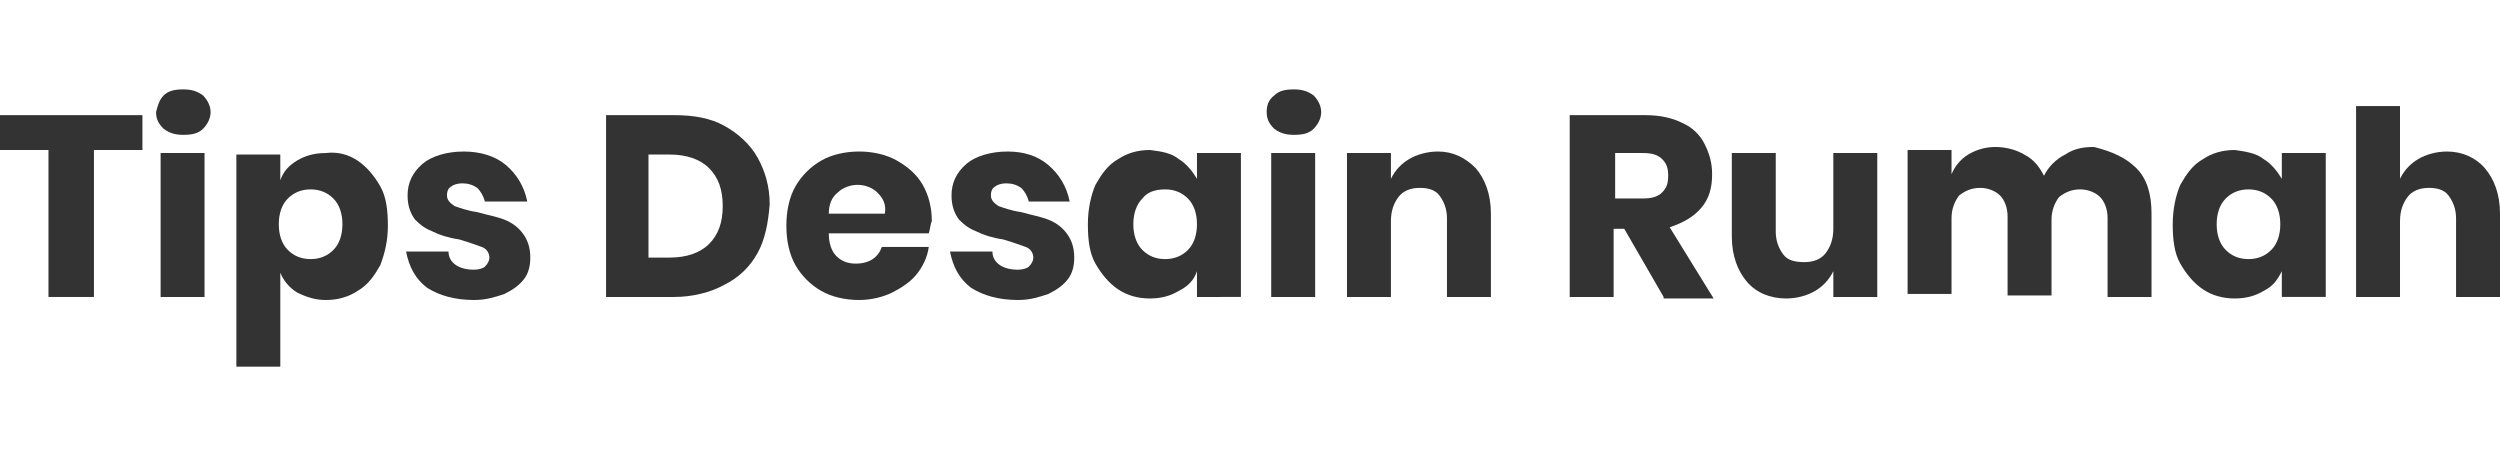 <?xml version="1.0" encoding="utf-8"?>
<!-- Generator: Adobe Illustrator 23.0.0, SVG Export Plug-In . SVG Version: 6.00 Build 0)  -->
<svg version="1.1" id="Layer_1" xmlns="http://www.w3.org/2000/svg" xmlns:xlink="http://www.w3.org/1999/xlink" x="0px" y="0px"
	 viewBox="0 0 165 30" style="enable-background:new 0 0 165 30;" xml:space="preserve">
<style type="text/css">
	.st0{fill:#333333;}
</style>
<g>
	<path class="st0" d="M9.4,7.6v2.3H6.2v9.7H3.2V9.9H0V7.6H9.4z"/>
	<path class="st0" d="M10.8,6.3c0.3-0.3,0.7-0.4,1.3-0.4c0.5,0,0.9,0.1,1.3,0.4c0.3,0.3,0.5,0.7,0.5,1.1c0,0.4-0.2,0.8-0.5,1.1
		c-0.3,0.3-0.7,0.4-1.3,0.4c-0.5,0-0.9-0.1-1.3-0.4c-0.3-0.3-0.5-0.6-0.5-1.1C10.4,7,10.5,6.6,10.8,6.3z M13.5,10.1v9.5h-2.9v-9.5
		H13.5z"/>
	<path class="st0" d="M23.6,10.6c0.6,0.4,1.1,1,1.5,1.7c0.4,0.7,0.5,1.6,0.5,2.6c0,1-0.2,1.8-0.5,2.6c-0.4,0.7-0.8,1.3-1.5,1.7
		c-0.6,0.4-1.3,0.6-2.1,0.6c-0.7,0-1.3-0.2-1.9-0.5c-0.5-0.3-0.9-0.8-1.1-1.3v6.2h-2.9v-14h2.9v1.7c0.2-0.6,0.6-1,1.1-1.3
		c0.5-0.3,1.1-0.5,1.9-0.5C22.3,10,23,10.2,23.6,10.6z M19,13.1c-0.4,0.4-0.6,1-0.6,1.7c0,0.7,0.2,1.3,0.6,1.7
		c0.4,0.4,0.9,0.6,1.5,0.6c0.6,0,1.1-0.2,1.5-0.6c0.4-0.4,0.6-1,0.6-1.7c0-0.7-0.2-1.3-0.6-1.7c-0.4-0.4-0.9-0.6-1.5-0.6
		C19.9,12.5,19.4,12.7,19,13.1z"/>
	<path class="st0" d="M33.4,10.9c0.7,0.6,1.2,1.4,1.4,2.4H32c-0.1-0.4-0.3-0.7-0.5-0.9c-0.3-0.2-0.6-0.3-1-0.3
		c-0.3,0-0.6,0.1-0.7,0.2c-0.2,0.1-0.3,0.3-0.3,0.6c0,0.3,0.2,0.5,0.5,0.7c0.3,0.1,0.8,0.3,1.5,0.4c0.7,0.2,1.3,0.3,1.8,0.5
		c0.5,0.2,0.9,0.5,1.2,0.9c0.3,0.4,0.5,0.9,0.5,1.6c0,0.5-0.1,1-0.4,1.4c-0.3,0.4-0.7,0.7-1.3,1c-0.6,0.2-1.2,0.4-2,0.4
		c-1.3,0-2.3-0.3-3.1-0.8c-0.8-0.6-1.2-1.4-1.4-2.4h2.8c0,0.4,0.2,0.7,0.5,0.9c0.3,0.2,0.7,0.3,1.2,0.3c0.3,0,0.6-0.1,0.7-0.2
		c0.2-0.2,0.3-0.4,0.3-0.6c0-0.3-0.2-0.6-0.5-0.7c-0.3-0.1-0.8-0.3-1.5-0.5c-0.7-0.1-1.3-0.3-1.7-0.5c-0.5-0.2-0.8-0.4-1.2-0.8
		c-0.3-0.4-0.5-0.9-0.5-1.6c0-0.8,0.3-1.5,1-2.1c0.6-0.5,1.6-0.8,2.7-0.8C31.7,10,32.7,10.3,33.4,10.9z"/>
	<path class="st0" d="M50,16.7c-0.5,0.9-1.2,1.6-2.2,2.1c-0.9,0.5-2.1,0.8-3.3,0.8h-4.5v-12h4.5c1.3,0,2.4,0.2,3.3,0.7
		c0.9,0.5,1.7,1.2,2.2,2.1c0.5,0.9,0.8,1.9,0.8,3.1C50.7,14.7,50.5,15.8,50,16.7z M46.8,16.1c0.6-0.6,0.9-1.4,0.9-2.5
		c0-1.1-0.3-1.9-0.9-2.5c-0.6-0.6-1.5-0.9-2.6-0.9h-1.4V17h1.4C45.3,17,46.2,16.7,46.8,16.1z"/>
	<path class="st0" d="M61.3,15.4h-6.6c0,0.7,0.2,1.2,0.5,1.5c0.3,0.3,0.7,0.5,1.3,0.5c0.4,0,0.8-0.1,1.1-0.3
		c0.3-0.2,0.5-0.5,0.6-0.8h3.1c-0.1,0.7-0.4,1.3-0.8,1.8c-0.4,0.5-1,0.9-1.6,1.2c-0.6,0.3-1.4,0.5-2.2,0.5c-0.9,0-1.8-0.2-2.5-0.6
		c-0.7-0.4-1.3-1-1.7-1.7c-0.4-0.7-0.6-1.6-0.6-2.6c0-1,0.2-1.9,0.6-2.6c0.4-0.7,1-1.3,1.7-1.7c0.7-0.4,1.6-0.6,2.5-0.6
		c0.9,0,1.8,0.2,2.5,0.6c0.7,0.4,1.3,0.9,1.7,1.6c0.4,0.7,0.6,1.5,0.6,2.4C61.4,14.8,61.4,15.1,61.3,15.4z M57.9,12.7
		c-0.3-0.3-0.8-0.5-1.3-0.5c-0.5,0-1,0.2-1.3,0.5c-0.4,0.3-0.6,0.8-0.6,1.4h3.7C58.5,13.5,58.3,13.1,57.9,12.7z"/>
	<path class="st0" d="M69.2,10.9c0.7,0.6,1.2,1.4,1.4,2.4h-2.7c-0.1-0.4-0.3-0.7-0.5-0.9c-0.3-0.2-0.6-0.3-1-0.3
		c-0.3,0-0.6,0.1-0.7,0.2c-0.2,0.1-0.3,0.3-0.3,0.6c0,0.3,0.2,0.5,0.5,0.7c0.3,0.1,0.8,0.3,1.5,0.4c0.7,0.2,1.3,0.3,1.8,0.5
		c0.5,0.2,0.9,0.5,1.2,0.9c0.3,0.4,0.5,0.9,0.5,1.6c0,0.5-0.1,1-0.4,1.4c-0.3,0.4-0.7,0.7-1.3,1c-0.6,0.2-1.2,0.4-2,0.4
		c-1.3,0-2.3-0.3-3.1-0.8c-0.8-0.6-1.2-1.4-1.4-2.4h2.8c0,0.4,0.2,0.7,0.5,0.9c0.3,0.2,0.7,0.3,1.2,0.3c0.3,0,0.6-0.1,0.7-0.2
		c0.2-0.2,0.3-0.4,0.3-0.6c0-0.3-0.2-0.6-0.5-0.7c-0.3-0.1-0.8-0.3-1.5-0.5c-0.7-0.1-1.3-0.3-1.7-0.5c-0.5-0.2-0.8-0.4-1.2-0.8
		c-0.3-0.4-0.5-0.9-0.5-1.6c0-0.8,0.3-1.5,1-2.1c0.6-0.5,1.6-0.8,2.7-0.8C67.6,10,68.5,10.3,69.2,10.9z"/>
	<path class="st0" d="M77.8,10.5c0.5,0.3,0.9,0.8,1.2,1.3v-1.7h2.9v9.5H79v-1.7c-0.2,0.6-0.6,1-1.2,1.3c-0.5,0.3-1.1,0.5-1.9,0.5
		c-0.8,0-1.5-0.2-2.1-0.6c-0.6-0.4-1.1-1-1.5-1.7c-0.4-0.7-0.5-1.6-0.5-2.6c0-1,0.2-1.9,0.5-2.6c0.4-0.7,0.8-1.3,1.5-1.7
		c0.6-0.4,1.3-0.6,2.1-0.6C76.7,10,77.3,10.1,77.8,10.5z M75.4,13.1c-0.4,0.4-0.6,1-0.6,1.7c0,0.7,0.2,1.3,0.6,1.7
		c0.4,0.4,0.9,0.6,1.5,0.6c0.6,0,1.1-0.2,1.5-0.6c0.4-0.4,0.6-1,0.6-1.7c0-0.7-0.2-1.3-0.6-1.7c-0.4-0.4-0.9-0.6-1.5-0.6
		C76.2,12.5,75.7,12.7,75.4,13.1z"/>
	<path class="st0" d="M84.1,6.3c0.3-0.3,0.7-0.4,1.3-0.4c0.5,0,0.9,0.1,1.3,0.4c0.3,0.3,0.5,0.7,0.5,1.1c0,0.4-0.2,0.8-0.5,1.1
		c-0.3,0.3-0.7,0.4-1.3,0.4c-0.5,0-0.9-0.1-1.3-0.4c-0.3-0.3-0.5-0.6-0.5-1.1C83.6,7,83.7,6.6,84.1,6.3z M86.8,10.1v9.5h-2.9v-9.5
		H86.8z"/>
	<path class="st0" d="M97.4,11.1c0.6,0.7,1,1.7,1,3v5.5h-2.9v-5.2c0-0.6-0.2-1.1-0.5-1.5c-0.3-0.4-0.8-0.5-1.3-0.5
		c-0.6,0-1.1,0.2-1.4,0.6c-0.3,0.4-0.5,0.9-0.5,1.6v5h-2.9v-9.5h2.9v1.7c0.3-0.6,0.7-1,1.2-1.3s1.2-0.5,1.9-0.5
		C95.9,10,96.7,10.4,97.4,11.1z"/>
	<path class="st0" d="M109.8,19.6l-2.6-4.5h-0.7v4.5h-2.9v-12h5c1,0,1.8,0.2,2.4,0.5c0.7,0.3,1.2,0.8,1.5,1.4c0.3,0.6,0.5,1.2,0.5,2
		c0,0.9-0.2,1.6-0.7,2.2c-0.5,0.6-1.2,1-2.1,1.3l2.9,4.7H109.8z M106.6,13.1h1.8c0.6,0,1-0.1,1.3-0.4c0.3-0.3,0.4-0.6,0.4-1.1
		c0-0.5-0.1-0.8-0.4-1.1c-0.3-0.3-0.7-0.4-1.3-0.4h-1.8V13.1z"/>
	<path class="st0" d="M123.9,10.1v9.5H121v-1.7c-0.3,0.6-0.7,1-1.2,1.3s-1.2,0.5-1.9,0.5c-1.1,0-2-0.4-2.6-1.1c-0.6-0.7-1-1.7-1-3
		v-5.5h2.9v5.2c0,0.6,0.2,1.1,0.5,1.5c0.3,0.4,0.8,0.5,1.4,0.5c0.6,0,1.1-0.2,1.4-0.6c0.3-0.4,0.5-0.9,0.5-1.6v-5H123.9z"/>
	<path class="st0" d="M141,11.1c0.7,0.7,1,1.7,1,3v5.5h-2.9v-5.2c0-0.6-0.2-1.1-0.5-1.4c-0.3-0.3-0.8-0.5-1.3-0.5
		c-0.6,0-1,0.2-1.4,0.5c-0.3,0.4-0.5,0.9-0.5,1.5v5h-2.9v-5.2c0-0.6-0.2-1.1-0.5-1.4c-0.3-0.3-0.8-0.5-1.3-0.5c-0.6,0-1,0.2-1.4,0.5
		c-0.3,0.4-0.5,0.9-0.5,1.5v5h-2.9v-9.5h2.9v1.6c0.2-0.5,0.6-1,1.1-1.3c0.5-0.3,1.1-0.5,1.8-0.5c0.7,0,1.4,0.2,1.9,0.5
		c0.6,0.3,1,0.8,1.3,1.4c0.3-0.6,0.8-1.1,1.4-1.4c0.6-0.4,1.2-0.5,1.9-0.5C139.4,10,140.3,10.4,141,11.1z"/>
	<path class="st0" d="M149.4,10.5c0.5,0.3,0.9,0.8,1.2,1.3v-1.7h2.9v9.5h-2.9v-1.7c-0.3,0.6-0.6,1-1.2,1.3c-0.5,0.3-1.1,0.5-1.9,0.5
		c-0.8,0-1.5-0.2-2.1-0.6c-0.6-0.4-1.1-1-1.5-1.7c-0.4-0.7-0.5-1.6-0.5-2.6c0-1,0.2-1.9,0.5-2.6c0.4-0.7,0.8-1.3,1.5-1.7
		c0.6-0.4,1.3-0.6,2.1-0.6C148.2,10,148.9,10.1,149.4,10.5z M146.9,13.1c-0.4,0.4-0.6,1-0.6,1.7c0,0.7,0.2,1.3,0.6,1.7
		c0.4,0.4,0.9,0.6,1.5,0.6c0.6,0,1.1-0.2,1.5-0.6c0.4-0.4,0.6-1,0.6-1.7c0-0.7-0.2-1.3-0.6-1.7c-0.4-0.4-0.9-0.6-1.5-0.6
		C147.8,12.5,147.3,12.7,146.9,13.1z"/>
	<path class="st0" d="M164,11.1c0.6,0.7,1,1.7,1,3v5.5h-2.9v-5.2c0-0.6-0.2-1.1-0.5-1.5c-0.3-0.4-0.8-0.5-1.3-0.5
		c-0.6,0-1.1,0.2-1.4,0.6c-0.3,0.4-0.5,0.9-0.5,1.6v5h-2.9V7h2.9v4.8c0.3-0.6,0.7-1,1.2-1.3c0.5-0.3,1.2-0.5,1.9-0.5
		C162.5,10,163.4,10.4,164,11.1z"/>
</g>
</svg>
